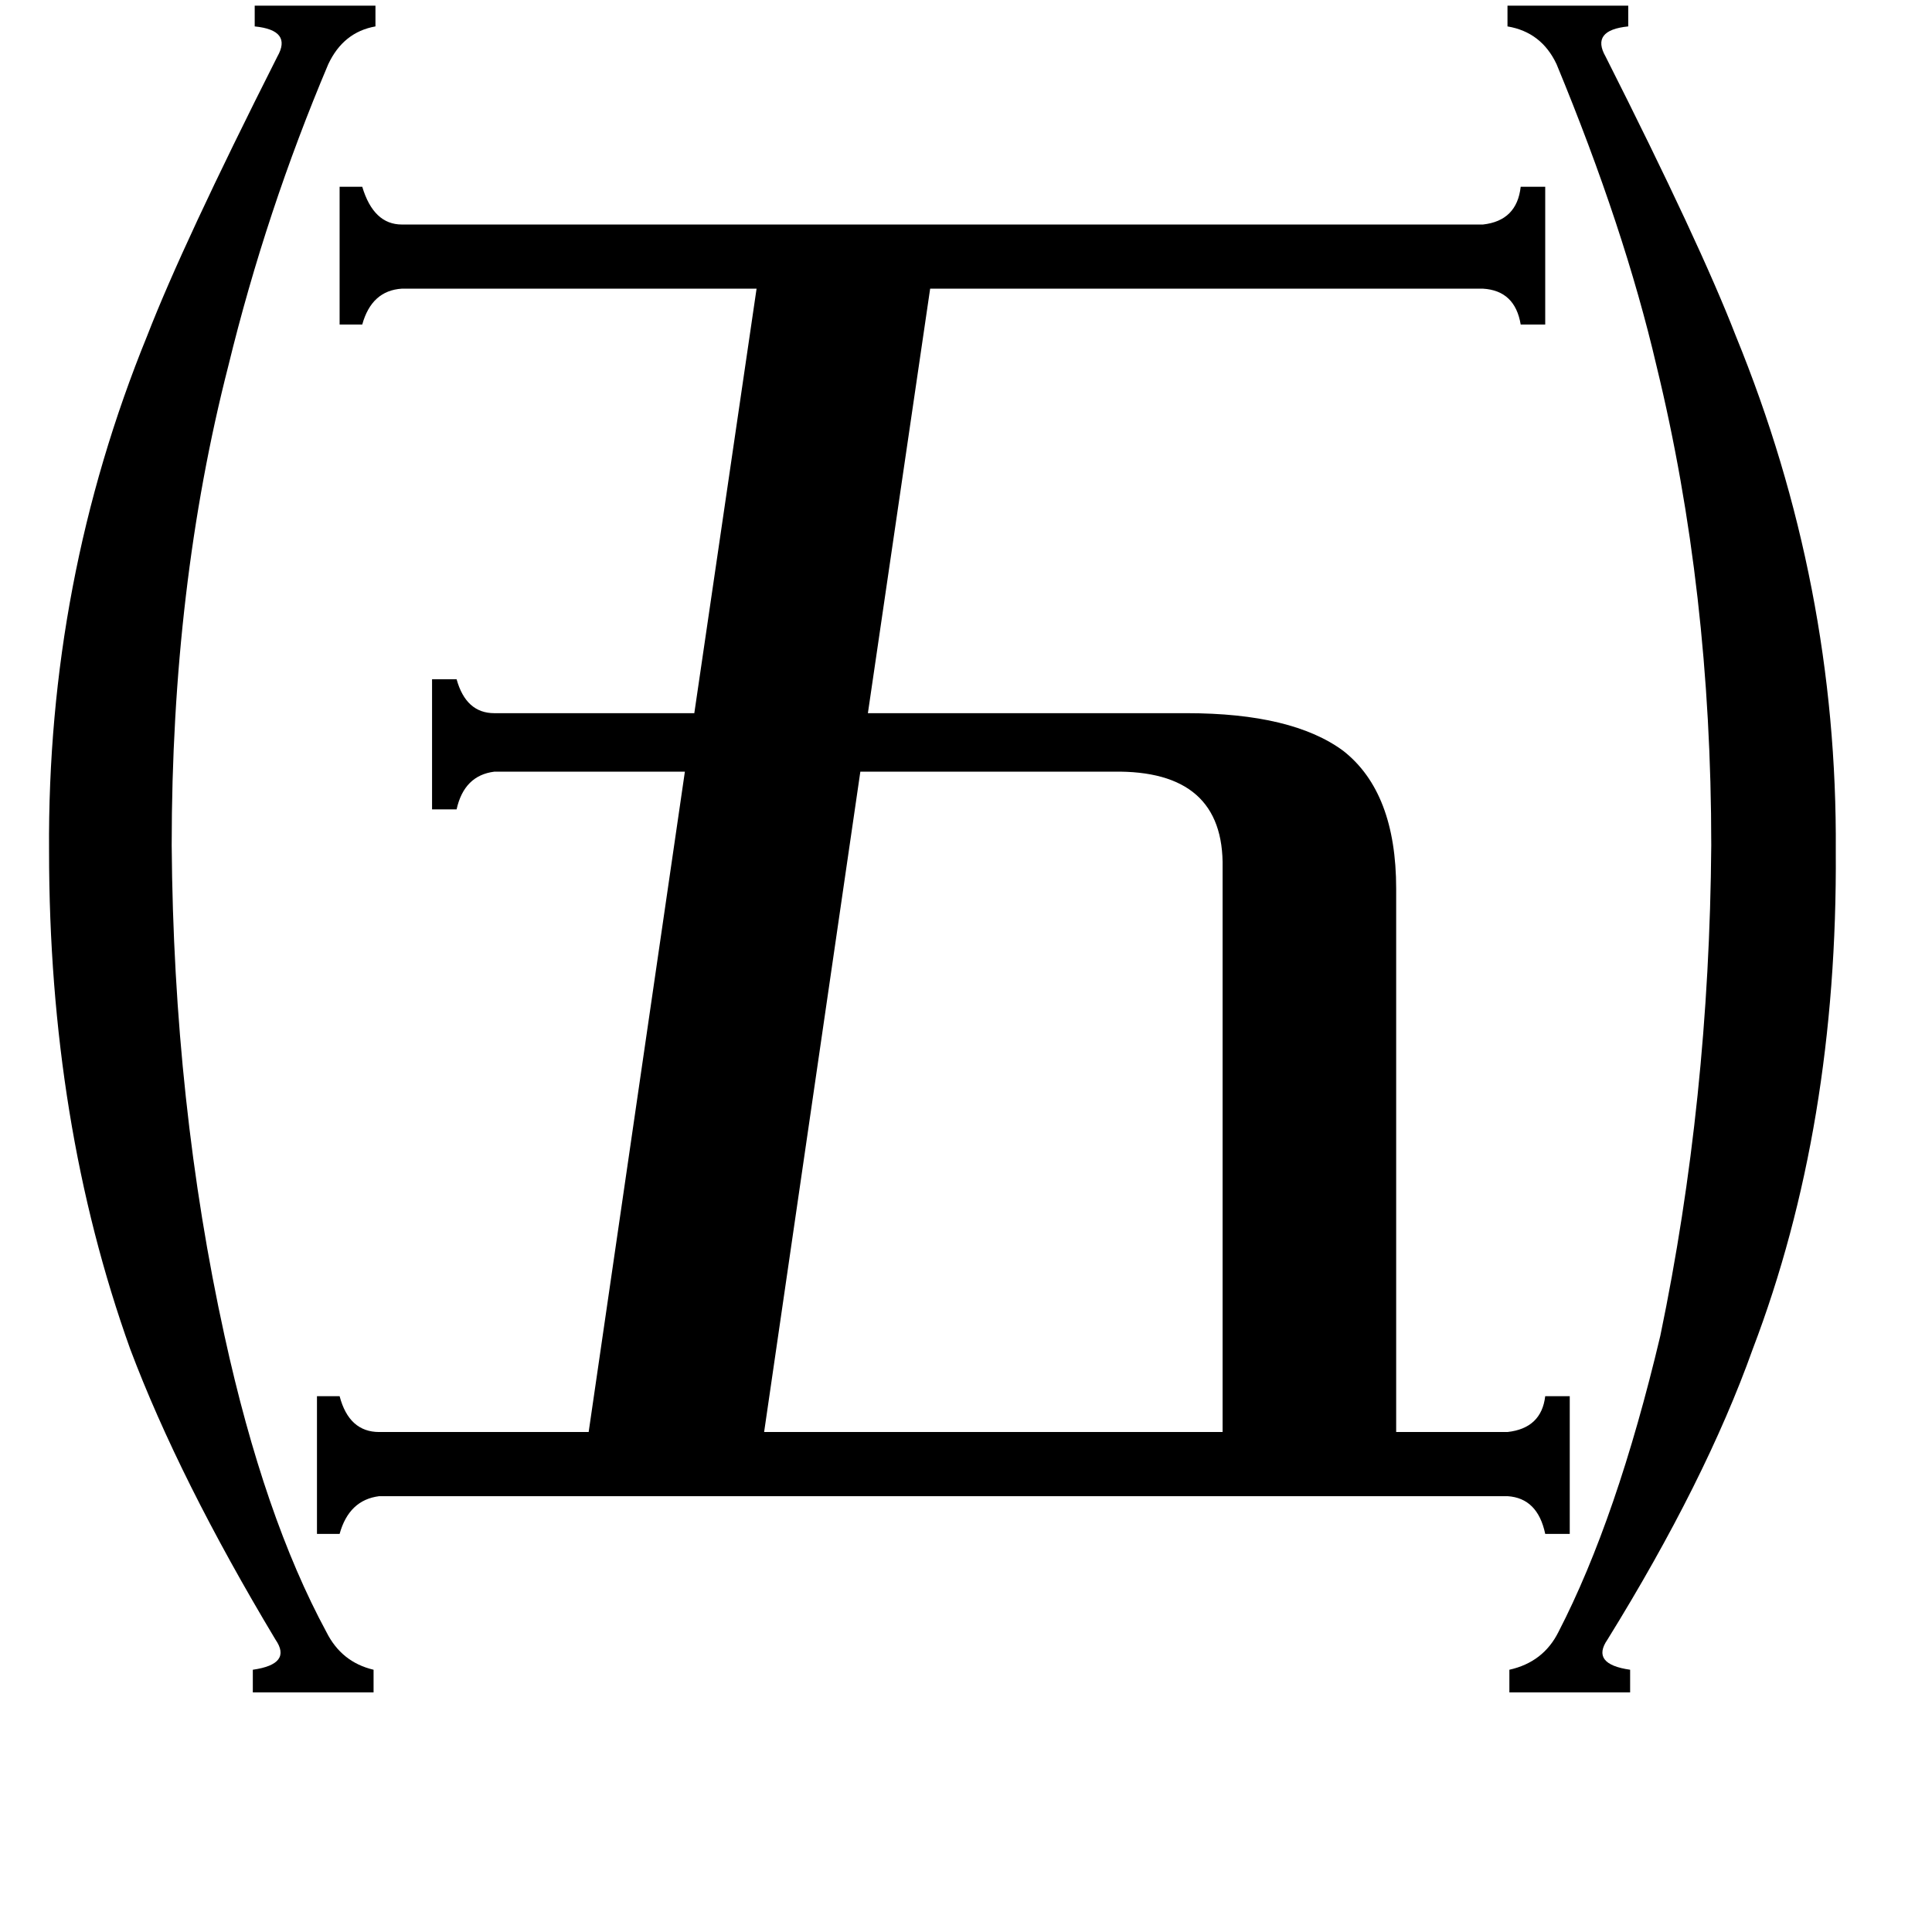 <svg xmlns="http://www.w3.org/2000/svg" viewBox="0 -800 1024 1024">
	<path fill="#000000" d="M78 -622Q97 -671 147 -770Q155 -784 135 -786V-797H199V-786Q182 -783 174 -766Q141 -688 121 -606Q91 -489 91 -352Q92 -215 119 -92Q140 4 173 65Q181 81 198 85V97H134V85Q155 82 146 69Q95 -16 69 -85Q26 -205 26 -349Q25 -492 78 -622ZM973 -349Q974 -203 929 -85Q904 -15 852 69Q843 82 864 85V97H800V85Q818 81 826 65Q857 5 880 -92Q906 -217 907 -352Q907 -487 878 -606Q861 -679 825 -766Q817 -783 799 -786V-797H863V-786Q843 -784 851 -770Q901 -671 920 -622Q974 -490 973 -349ZM590 -391H456L405 -41H648V-340Q649 -392 590 -391ZM799 -41Q817 -43 819 -60H832V13H819Q815 -6 799 -7H201Q185 -5 180 13H168V-60H180Q185 -41 201 -41H312L363 -391H262Q246 -389 242 -371H229V-440H242Q247 -422 262 -422H368L401 -647H213Q197 -646 192 -628H180V-701H192Q198 -681 213 -681H786Q804 -683 806 -701H819V-628H806Q803 -646 786 -647H493L460 -422H629Q685 -422 712 -402Q740 -380 740 -329V-41Z"/>
</svg>